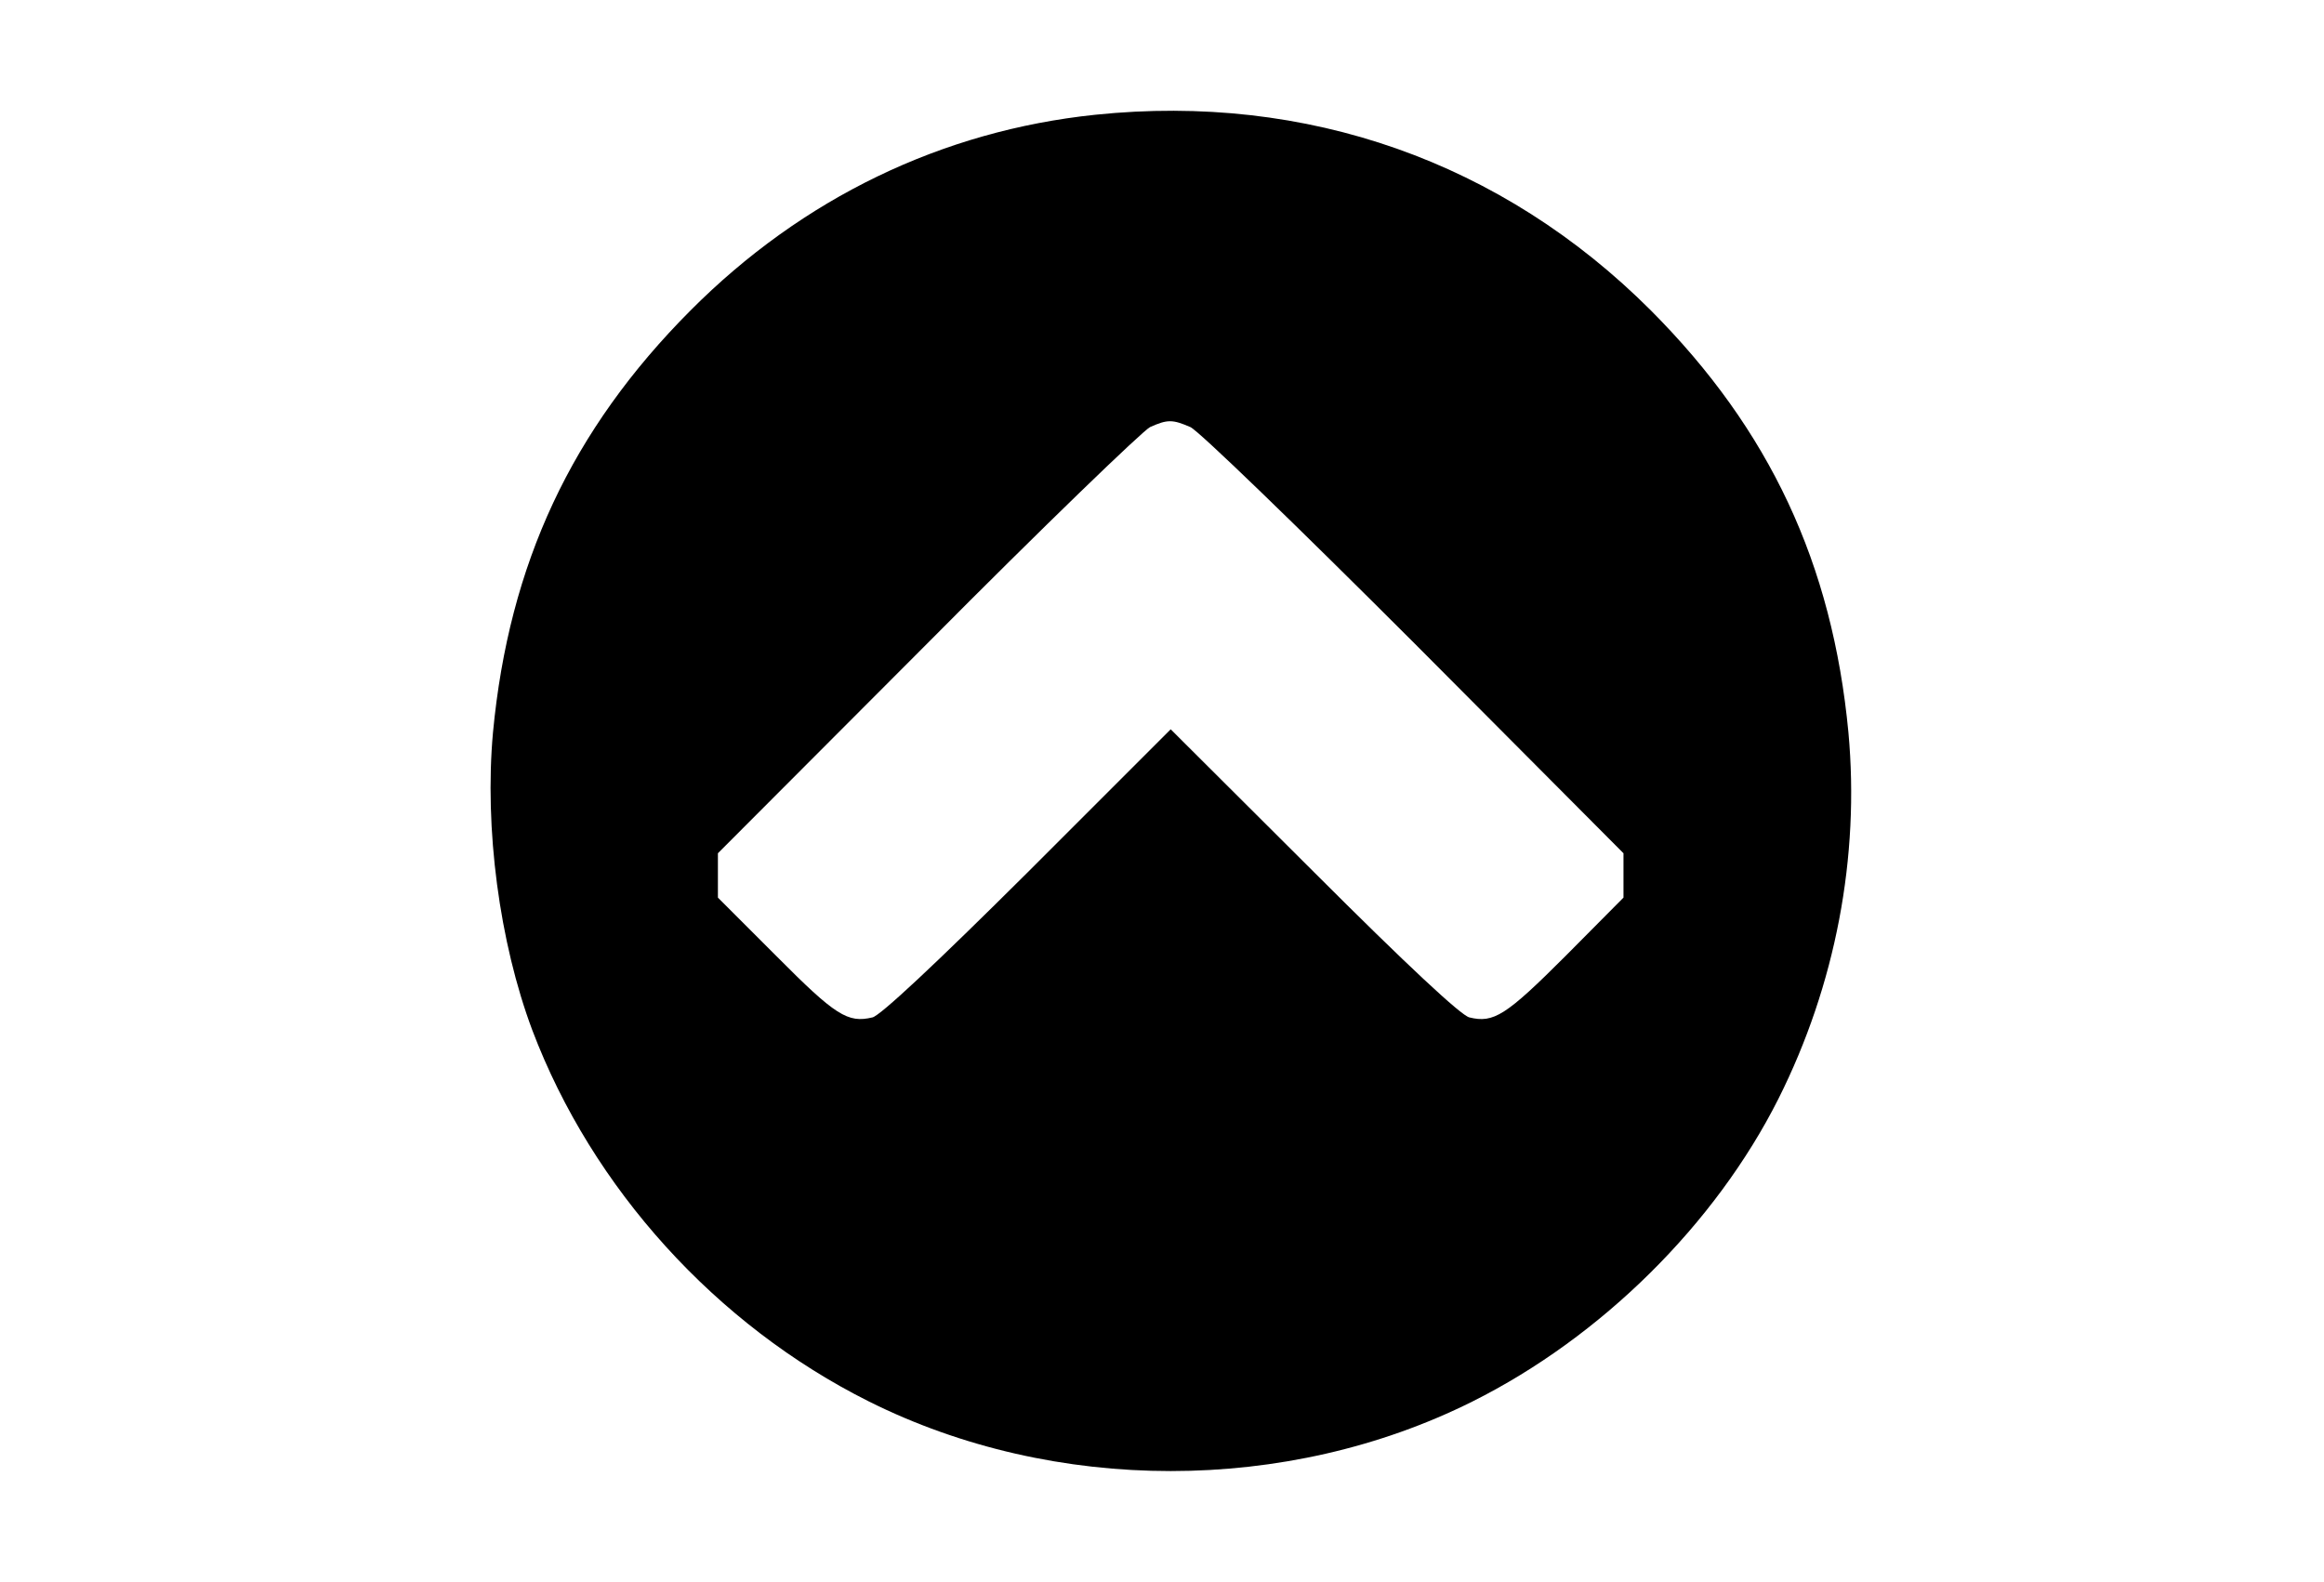 <?xml version="1.0" encoding="utf-8"?>
<!DOCTYPE svg PUBLIC "-//W3C//DTD SVG 1.1//EN" "http://www.w3.org/Graphics/SVG/1.1/DTD/svg11.dtd">
<svg version="1.1" xmlns="http://www.w3.org/2000/svg" xmlns:xlink="http://www.w3.org/1999/xlink" width="47" height="32" viewBox="0 0 47 32">
<path d="M22.15 2.321c-3.098 0.324-5.919 1.683-8.185 3.958-2.405 2.414-3.672 5.124-3.995 8.536-0.176 1.933 0.129 4.245 0.795 6.021 1.212 3.2 3.718 5.965 6.807 7.51 3.755 1.877 8.453 1.877 12.208 0 2.608-1.304 4.911-3.588 6.187-6.123 1.156-2.303 1.646-4.892 1.415-7.408-0.324-3.413-1.591-6.123-3.995-8.536-3.006-3.006-6.955-4.402-11.237-3.958zM24.074 8.638c0.166 0.074 2.118 1.961 4.532 4.375l4.227 4.245v0.897l-1.175 1.184c-1.202 1.202-1.452 1.36-1.942 1.239-0.166-0.037-1.258-1.054-3.145-2.941l-2.895-2.886-2.886 2.886c-1.896 1.887-2.987 2.904-3.145 2.941-0.499 0.12-0.749-0.037-1.942-1.239l-1.184-1.184v-0.897l4.236-4.245c2.321-2.34 4.356-4.301 4.504-4.375 0.351-0.157 0.453-0.157 0.814 0z" fill="#000000"></path>
</svg>

